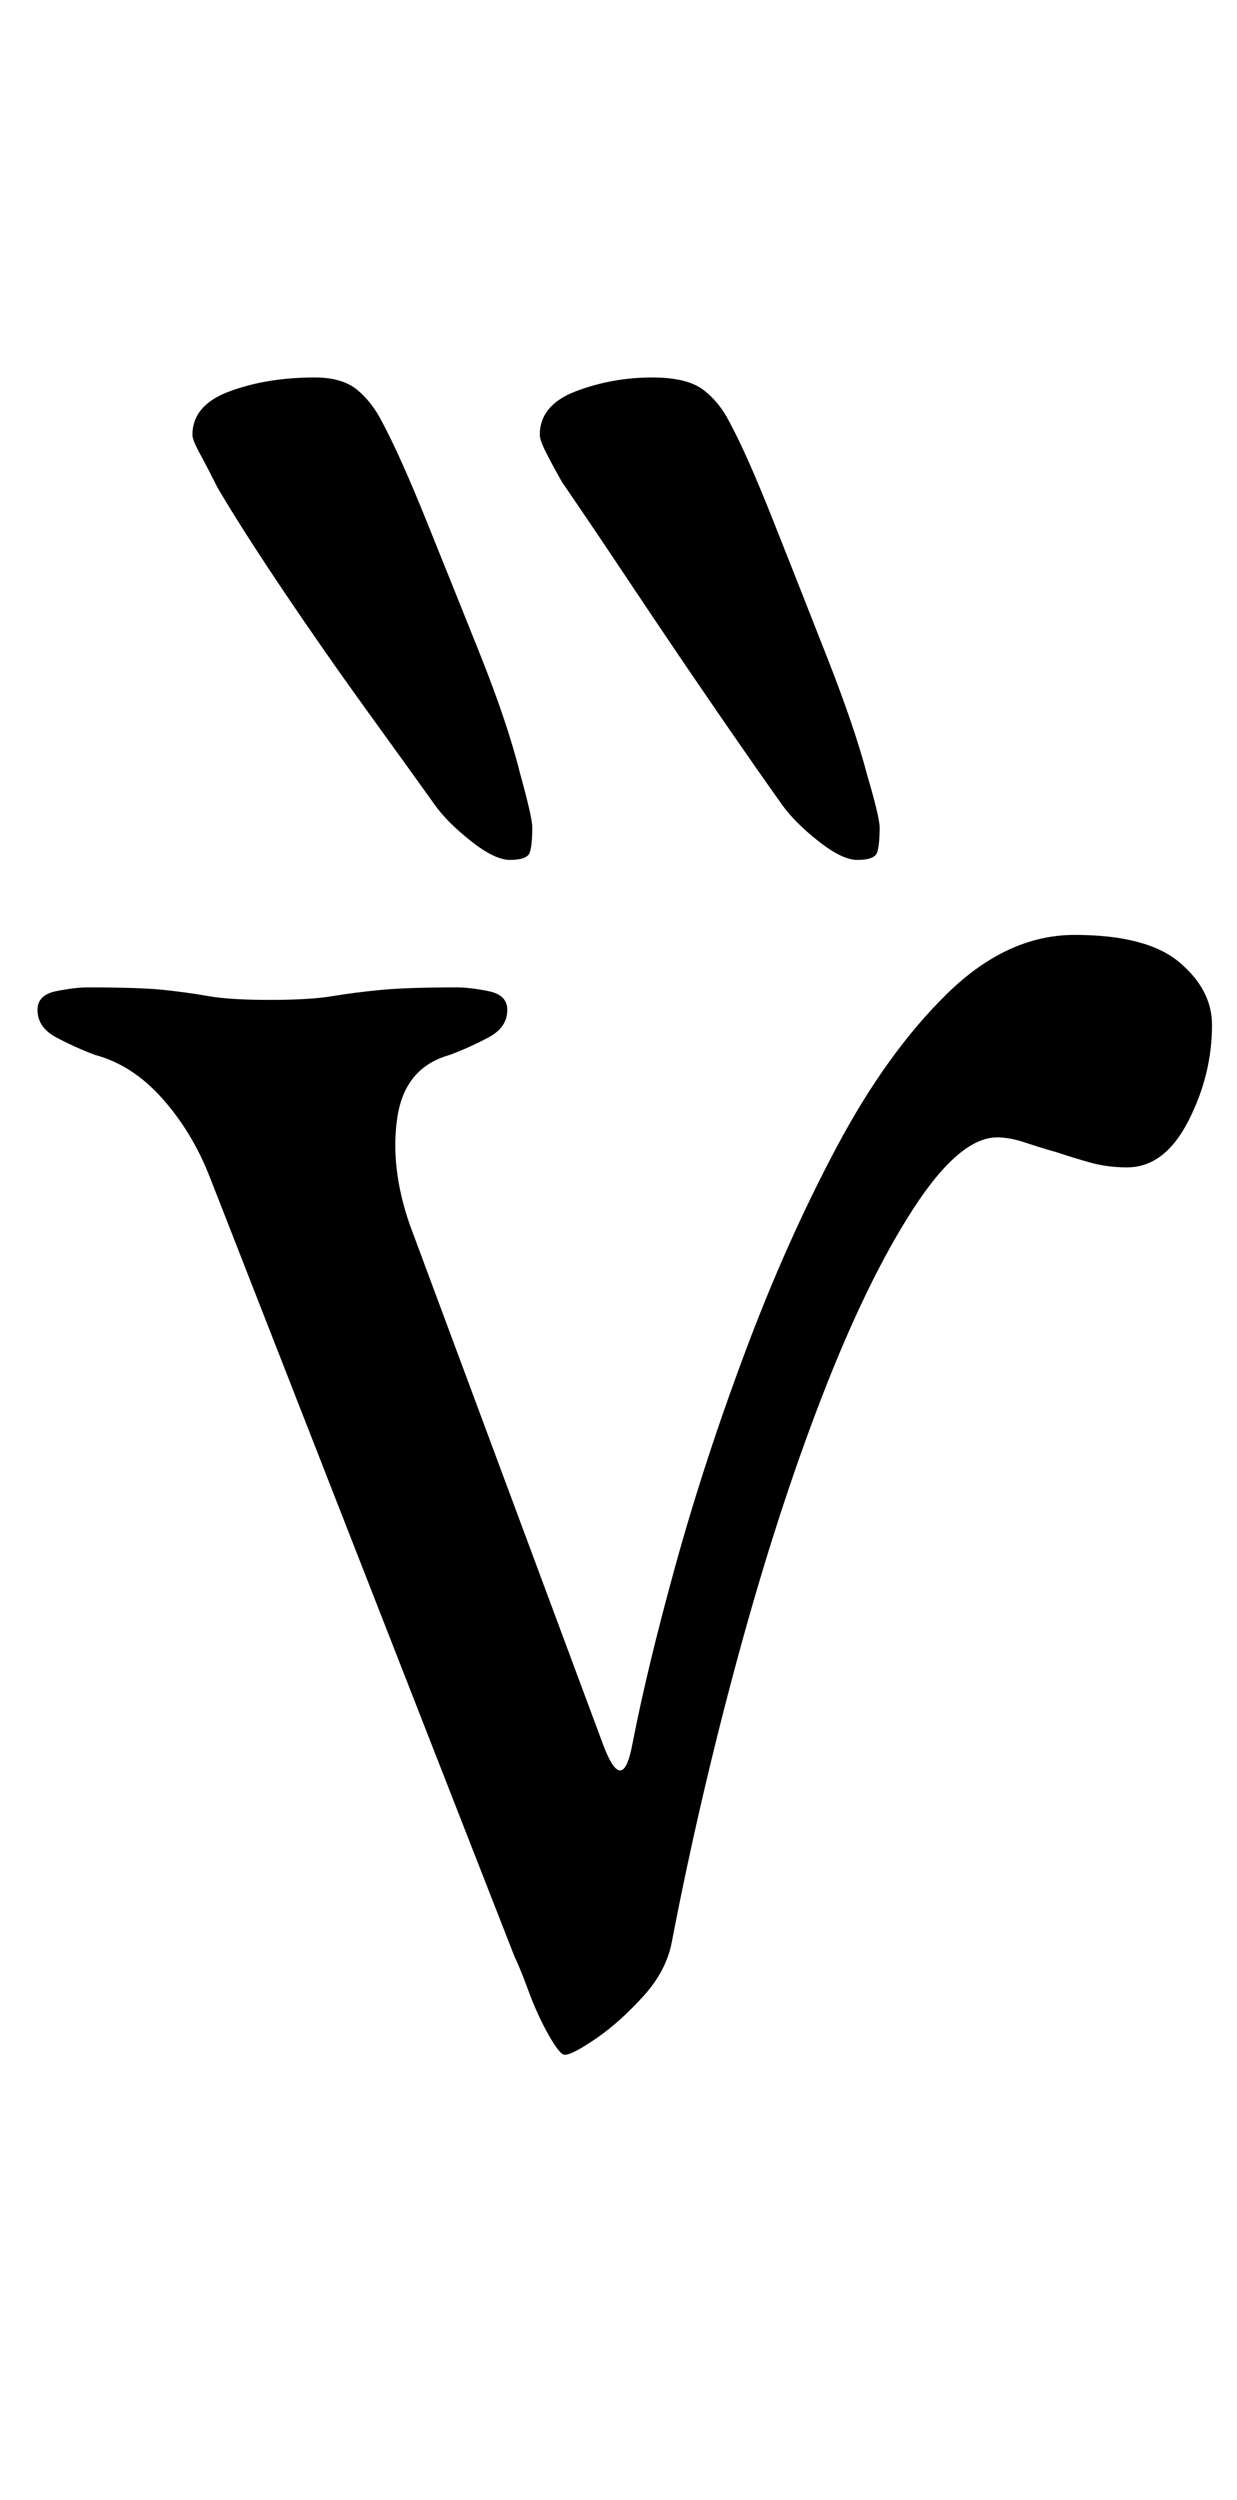 <?xml version="1.0" standalone="no"?>
<!DOCTYPE svg PUBLIC "-//W3C//DTD SVG 1.1//EN" "http://www.w3.org/Graphics/SVG/1.1/DTD/svg11.dtd" >
<svg xmlns="http://www.w3.org/2000/svg" xmlns:xlink="http://www.w3.org/1999/xlink" version="1.1" viewBox="-10 0 495 1000">
  <g transform="matrix(1 0 0 -1 0 800)">
   <path fill="currentColor"
d="M216 -22q-2 0 -6.5 8t-8 17.5t-5.5 13.5l-122 312q-7 18 -19 31.5t-27 17.5q-8 3 -15.5 7t-7.5 11q0 6 7.5 7.5t12.5 1.5q21 0 30.5 -1t18 -2.5t24.5 -1.5t25 1.5t19.5 2.5t30.5 1q5 0 12.5 -1.5t7.5 -7.5q0 -7 -7.5 -11t-15.5 -7q-18 -5 -21 -25t5 -43l77 -207
q8 -22 12 -1q6 31 17.5 72.5t28 85.5t36.5 81.5t44 61t51 23.5q29 0 42 -11t13 -25q0 -20 -9.5 -38.5t-24.5 -18.5q-8 0 -15 2t-13 4q-7 2 -13 4t-11 2q-15 0 -33.5 -28.5t-36.5 -75t-33.5 -103.5t-26.5 -114q-2 -12 -11.5 -22.5t-19 -17t-12.5 -6.5zM333 456
q-6 0 -15.5 7.5t-14.5 14.5q-10 14 -26.5 38t-33.5 49.5t-28 41.5q-4 7 -6.5 12t-2.5 7q0 12 14.5 17.5t30.5 5.5q14 0 20.5 -5t10.5 -13q7 -13 17.5 -39.5t21.5 -54.5t16 -47q5 -17 5 -21q0 -7 -1 -10t-8 -3zM194 456q-6 0 -15.5 7.5t-14.5 14.5q-10 14 -27 37.5t-33.5 48
t-26.5 41.5q-4 8 -7 13.5t-3 7.5q0 12 15 17.5t34 5.5q11 0 17 -5t10 -13q7 -13 17.5 -39t21.5 -53.5t16 -47.5q5 -18 5 -22q0 -7 -1 -10t-8 -3z" />
  </g>

</svg>
